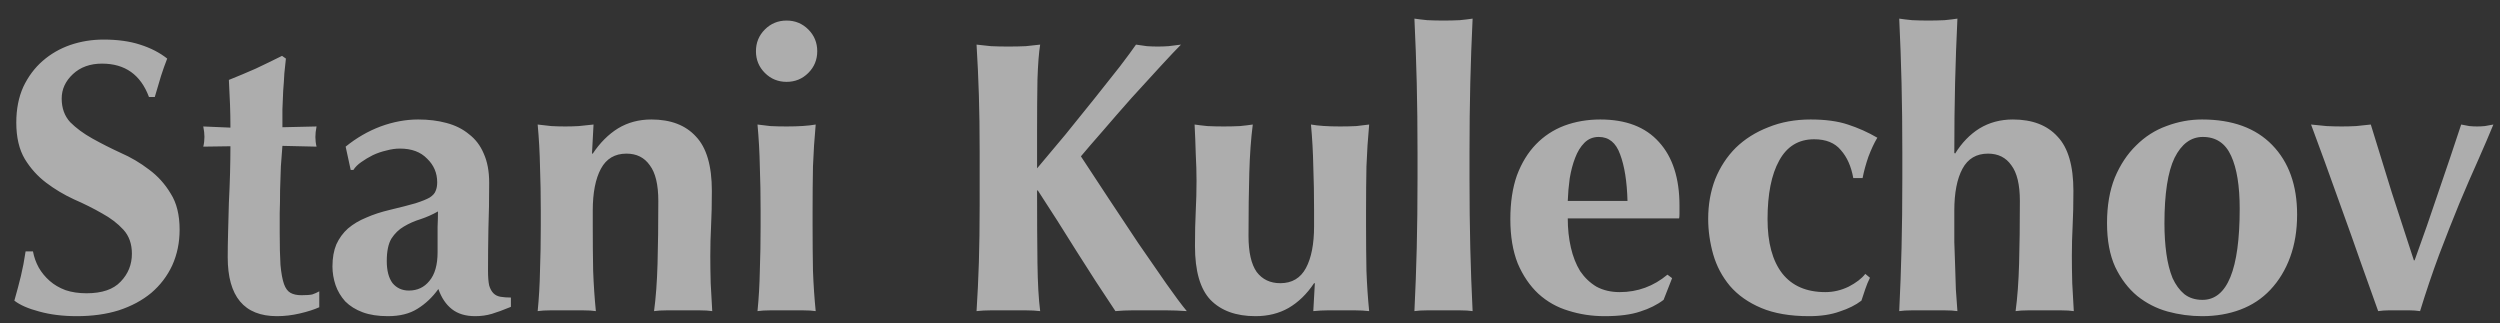 <svg width="116" height="15" viewBox="0 0 116 15" fill="none" xmlns="http://www.w3.org/2000/svg">
<rect x="0" y="0" width="116" height="15" fill="#333333" stroke="none"/>
<path opacity="0.6" d="M6.912 4.5C6.528 3.468 5.802 2.952 4.734 2.952C4.182 2.952 3.732 3.114 3.384 3.438C3.036 3.762 2.862 4.14 2.862 4.572C2.862 5.016 2.994 5.382 3.258 5.67C3.534 5.946 3.876 6.198 4.284 6.426C4.692 6.654 5.13 6.876 5.598 7.092C6.066 7.296 6.504 7.554 6.912 7.866C7.32 8.166 7.656 8.538 7.92 8.982C8.196 9.414 8.334 9.972 8.334 10.656C8.334 11.256 8.22 11.808 7.992 12.312C7.764 12.804 7.44 13.23 7.02 13.59C6.6 13.938 6.096 14.208 5.508 14.4C4.932 14.58 4.284 14.67 3.564 14.67C2.916 14.67 2.334 14.598 1.818 14.454C1.314 14.322 0.93 14.154 0.666 13.95C0.786 13.53 0.888 13.146 0.972 12.798C1.056 12.45 1.128 12.072 1.188 11.664H1.53C1.578 11.928 1.668 12.18 1.8 12.42C1.932 12.648 2.1 12.852 2.304 13.032C2.508 13.212 2.754 13.356 3.042 13.464C3.33 13.56 3.654 13.608 4.014 13.608C4.734 13.608 5.262 13.428 5.598 13.068C5.946 12.708 6.12 12.276 6.12 11.772C6.12 11.316 5.988 10.944 5.724 10.656C5.46 10.368 5.13 10.116 4.734 9.9C4.338 9.672 3.906 9.456 3.438 9.252C2.97 9.036 2.538 8.778 2.142 8.478C1.746 8.178 1.416 7.812 1.152 7.38C0.888 6.936 0.756 6.372 0.756 5.688C0.756 5.064 0.864 4.512 1.08 4.032C1.308 3.552 1.608 3.15 1.98 2.826C2.352 2.502 2.778 2.256 3.258 2.088C3.75 1.92 4.266 1.836 4.806 1.836C5.454 1.836 6.018 1.914 6.498 2.07C6.99 2.226 7.41 2.442 7.758 2.718C7.65 2.994 7.554 3.264 7.47 3.528C7.398 3.78 7.302 4.104 7.182 4.5H6.912ZM14.688 5.868C14.652 6.048 14.634 6.21 14.634 6.354C14.634 6.51 14.652 6.66 14.688 6.804L13.104 6.768C13.08 7.044 13.056 7.362 13.032 7.722C13.02 8.082 13.008 8.448 12.996 8.82C12.996 9.192 12.99 9.552 12.978 9.9C12.978 10.248 12.978 10.542 12.978 10.782C12.978 11.406 12.99 11.91 13.014 12.294C13.05 12.678 13.104 12.972 13.176 13.176C13.248 13.38 13.35 13.518 13.482 13.59C13.614 13.662 13.782 13.698 13.986 13.698C14.214 13.698 14.382 13.686 14.49 13.662C14.598 13.626 14.706 13.578 14.814 13.518V14.256C14.574 14.364 14.274 14.46 13.914 14.544C13.554 14.628 13.2 14.67 12.852 14.67C11.328 14.67 10.566 13.758 10.566 11.934C10.566 11.586 10.572 11.196 10.584 10.764C10.596 10.32 10.608 9.87 10.62 9.414C10.644 8.946 10.662 8.49 10.674 8.046C10.686 7.59 10.692 7.17 10.692 6.786L9.432 6.804C9.468 6.66 9.486 6.51 9.486 6.354C9.486 6.21 9.468 6.048 9.432 5.868L10.692 5.922C10.692 5.55 10.686 5.202 10.674 4.878C10.662 4.554 10.644 4.164 10.62 3.708C11.04 3.54 11.454 3.366 11.862 3.186C12.27 2.994 12.678 2.796 13.086 2.592L13.266 2.718C13.242 2.91 13.218 3.138 13.194 3.402C13.182 3.654 13.164 3.924 13.14 4.212C13.128 4.488 13.116 4.776 13.104 5.076C13.104 5.364 13.104 5.64 13.104 5.904L14.688 5.868ZM20.304 11.7C20.304 11.184 20.304 10.794 20.304 10.53C20.316 10.254 20.322 10.014 20.322 9.81C20.07 9.954 19.8 10.074 19.512 10.17C19.236 10.254 18.978 10.368 18.738 10.512C18.51 10.644 18.318 10.83 18.162 11.07C18.018 11.31 17.946 11.658 17.946 12.114C17.946 12.558 18.036 12.9 18.216 13.14C18.408 13.368 18.66 13.482 18.972 13.482C19.368 13.482 19.686 13.332 19.926 13.032C20.178 12.732 20.304 12.288 20.304 11.7ZM16.038 6.804C16.542 6.396 17.082 6.084 17.658 5.868C18.246 5.652 18.828 5.544 19.404 5.544C19.884 5.544 20.322 5.598 20.718 5.706C21.126 5.814 21.474 5.988 21.762 6.228C22.062 6.456 22.29 6.756 22.446 7.128C22.614 7.5 22.698 7.95 22.698 8.478C22.698 9.246 22.686 9.96 22.662 10.62C22.65 11.268 22.644 11.916 22.644 12.564C22.644 12.852 22.662 13.08 22.698 13.248C22.746 13.404 22.812 13.524 22.896 13.608C22.98 13.692 23.088 13.746 23.22 13.77C23.364 13.794 23.526 13.806 23.706 13.806V14.238C23.358 14.382 23.064 14.49 22.824 14.562C22.584 14.634 22.326 14.67 22.05 14.67C21.606 14.67 21.246 14.562 20.97 14.346C20.694 14.13 20.484 13.818 20.34 13.41C20.064 13.794 19.74 14.1 19.368 14.328C19.008 14.556 18.552 14.67 18 14.67C17.544 14.67 17.154 14.61 16.83 14.49C16.506 14.37 16.236 14.202 16.02 13.986C15.816 13.758 15.666 13.506 15.57 13.23C15.474 12.942 15.426 12.654 15.426 12.366C15.426 11.97 15.486 11.628 15.606 11.34C15.738 11.052 15.918 10.806 16.146 10.602C16.386 10.398 16.668 10.23 16.992 10.098C17.316 9.954 17.682 9.834 18.09 9.738C18.594 9.618 18.99 9.516 19.278 9.432C19.578 9.336 19.8 9.246 19.944 9.162C20.088 9.066 20.178 8.964 20.214 8.856C20.262 8.748 20.286 8.616 20.286 8.46C20.286 8.028 20.13 7.662 19.818 7.362C19.518 7.05 19.098 6.894 18.558 6.894C18.354 6.894 18.144 6.924 17.928 6.984C17.712 7.032 17.502 7.104 17.298 7.2C17.106 7.296 16.926 7.404 16.758 7.524C16.602 7.632 16.482 7.752 16.398 7.884H16.272L16.038 6.804ZM27.504 7.128C27.84 6.624 28.23 6.234 28.674 5.958C29.13 5.682 29.646 5.544 30.222 5.544C31.122 5.544 31.812 5.808 32.292 6.336C32.784 6.852 33.03 7.692 33.03 8.856C33.03 9.468 33.018 10.008 32.994 10.476C32.97 10.944 32.958 11.412 32.958 11.88C32.958 12.264 32.964 12.684 32.976 13.14C33 13.584 33.024 14.016 33.048 14.436C32.892 14.412 32.694 14.4 32.454 14.4C32.214 14.4 31.962 14.4 31.698 14.4C31.434 14.4 31.182 14.4 30.942 14.4C30.702 14.4 30.504 14.412 30.348 14.436C30.432 13.812 30.486 13.08 30.51 12.24C30.534 11.388 30.546 10.416 30.546 9.324C30.546 8.568 30.414 8.016 30.15 7.668C29.898 7.308 29.538 7.128 29.07 7.128C28.53 7.128 28.134 7.362 27.882 7.83C27.63 8.298 27.504 8.946 27.504 9.774V10.494C27.504 11.226 27.51 11.916 27.522 12.564C27.546 13.212 27.588 13.836 27.648 14.436C27.492 14.412 27.294 14.4 27.054 14.4C26.826 14.4 26.574 14.4 26.298 14.4C26.022 14.4 25.77 14.4 25.542 14.4C25.314 14.4 25.116 14.412 24.948 14.436C25.008 13.836 25.044 13.212 25.056 12.564C25.08 11.916 25.092 11.226 25.092 10.494V9.774C25.092 9.042 25.08 8.358 25.056 7.722C25.044 7.074 25.008 6.426 24.948 5.778C25.164 5.802 25.374 5.826 25.578 5.85C25.794 5.862 26.01 5.868 26.226 5.868C26.442 5.868 26.652 5.862 26.856 5.85C27.072 5.826 27.3 5.802 27.54 5.778L27.468 7.128H27.504ZM35.076 2.376C35.076 1.98 35.214 1.644 35.49 1.368C35.766 1.092 36.102 0.954 36.498 0.954C36.894 0.954 37.23 1.092 37.506 1.368C37.782 1.644 37.92 1.98 37.92 2.376C37.92 2.772 37.782 3.108 37.506 3.384C37.23 3.66 36.894 3.798 36.498 3.798C36.102 3.798 35.766 3.66 35.49 3.384C35.214 3.108 35.076 2.772 35.076 2.376ZM35.292 9.774C35.292 9.042 35.28 8.358 35.256 7.722C35.244 7.074 35.208 6.426 35.148 5.778C35.316 5.802 35.514 5.826 35.742 5.85C35.97 5.862 36.222 5.868 36.498 5.868C37.062 5.868 37.512 5.838 37.848 5.778C37.788 6.426 37.746 7.074 37.722 7.722C37.71 8.358 37.704 9.042 37.704 9.774V10.494C37.704 11.226 37.71 11.916 37.722 12.564C37.746 13.212 37.788 13.836 37.848 14.436C37.692 14.412 37.494 14.4 37.254 14.4C37.026 14.4 36.774 14.4 36.498 14.4C36.222 14.4 35.97 14.4 35.742 14.4C35.514 14.4 35.316 14.412 35.148 14.436C35.208 13.836 35.244 13.212 35.256 12.564C35.28 11.916 35.292 11.226 35.292 10.494V9.774ZM48.12 8.838C48.12 10.146 48.126 11.268 48.138 12.204C48.15 13.14 48.192 13.884 48.264 14.436C48.06 14.412 47.838 14.4 47.598 14.4C47.358 14.4 47.088 14.4 46.788 14.4C46.488 14.4 46.218 14.4 45.978 14.4C45.738 14.4 45.516 14.412 45.312 14.436C45.36 13.692 45.396 12.936 45.42 12.168C45.444 11.388 45.456 10.5 45.456 9.504V7.056C45.456 6.06 45.444 5.178 45.42 4.41C45.396 3.63 45.36 2.85 45.312 2.07C45.516 2.094 45.738 2.118 45.978 2.142C46.218 2.154 46.488 2.16 46.788 2.16C47.088 2.16 47.358 2.154 47.598 2.142C47.838 2.118 48.06 2.094 48.264 2.07C48.204 2.43 48.162 2.97 48.138 3.69C48.126 4.41 48.12 5.208 48.12 6.084V7.812C48.528 7.332 48.966 6.81 49.434 6.246C49.902 5.67 50.352 5.112 50.784 4.572C51.216 4.032 51.606 3.54 51.954 3.096C52.302 2.64 52.554 2.298 52.71 2.07C52.878 2.094 53.046 2.118 53.214 2.142C53.382 2.154 53.55 2.16 53.718 2.16C53.886 2.16 54.054 2.154 54.222 2.142C54.402 2.118 54.594 2.094 54.798 2.07C54.594 2.274 54.282 2.604 53.862 3.06C53.442 3.516 52.992 4.008 52.512 4.536C52.044 5.064 51.594 5.58 51.162 6.084C50.73 6.576 50.394 6.966 50.154 7.254C50.538 7.842 50.964 8.49 51.432 9.198C51.9 9.906 52.362 10.602 52.818 11.286C53.286 11.958 53.718 12.582 54.114 13.158C54.51 13.722 54.828 14.148 55.068 14.436C54.72 14.412 54.408 14.4 54.132 14.4C53.856 14.4 53.586 14.4 53.322 14.4C53.058 14.4 52.794 14.4 52.53 14.4C52.278 14.4 52.02 14.412 51.756 14.436C51.144 13.524 50.544 12.6 49.956 11.664C49.368 10.716 48.768 9.774 48.156 8.838H48.12ZM60.973 13.14C60.637 13.644 60.241 14.028 59.785 14.292C59.341 14.544 58.831 14.67 58.255 14.67C57.355 14.67 56.659 14.418 56.167 13.914C55.687 13.41 55.447 12.576 55.447 11.412C55.447 10.8 55.459 10.26 55.483 9.792C55.507 9.324 55.519 8.856 55.519 8.388C55.519 8.004 55.507 7.59 55.483 7.146C55.471 6.69 55.453 6.234 55.429 5.778C55.585 5.802 55.783 5.826 56.023 5.85C56.263 5.862 56.515 5.868 56.779 5.868C57.043 5.868 57.295 5.862 57.535 5.85C57.775 5.826 57.973 5.802 58.129 5.778C58.045 6.426 57.991 7.176 57.967 8.028C57.943 8.88 57.931 9.852 57.931 10.944C57.931 11.7 58.057 12.258 58.309 12.618C58.573 12.966 58.939 13.14 59.407 13.14C59.947 13.14 60.343 12.906 60.595 12.438C60.847 11.97 60.973 11.322 60.973 10.494V9.774C60.973 9.042 60.961 8.358 60.937 7.722C60.925 7.074 60.889 6.426 60.829 5.778C61.165 5.838 61.615 5.868 62.179 5.868C62.455 5.868 62.707 5.862 62.935 5.85C63.163 5.826 63.361 5.802 63.529 5.778C63.469 6.426 63.427 7.074 63.403 7.722C63.391 8.358 63.385 9.042 63.385 9.774V10.494C63.385 11.226 63.391 11.916 63.403 12.564C63.427 13.212 63.469 13.836 63.529 14.436C63.313 14.412 63.097 14.4 62.881 14.4C62.677 14.4 62.467 14.4 62.251 14.4C62.035 14.4 61.819 14.4 61.603 14.4C61.399 14.4 61.177 14.412 60.937 14.436L61.009 13.14H60.973ZM65.773 7.092C65.773 5.916 65.761 4.836 65.737 3.852C65.713 2.868 65.677 1.872 65.629 0.864C65.785 0.888 65.983 0.912 66.223 0.936C66.463 0.948 66.715 0.954 66.979 0.954C67.243 0.954 67.495 0.948 67.735 0.936C67.975 0.912 68.173 0.888 68.329 0.864C68.281 1.872 68.245 2.868 68.221 3.852C68.197 4.836 68.185 5.916 68.185 7.092V8.262C68.185 9.438 68.197 10.518 68.221 11.502C68.245 12.486 68.281 13.464 68.329 14.436C68.173 14.412 67.975 14.4 67.735 14.4C67.495 14.4 67.243 14.4 66.979 14.4C66.715 14.4 66.463 14.4 66.223 14.4C65.983 14.4 65.785 14.412 65.629 14.436C65.677 13.464 65.713 12.486 65.737 11.502C65.761 10.518 65.773 9.438 65.773 8.262V7.092ZM72.744 10.134C72.744 10.614 72.792 11.064 72.888 11.484C72.984 11.904 73.128 12.27 73.32 12.582C73.524 12.882 73.776 13.122 74.076 13.302C74.388 13.47 74.748 13.554 75.156 13.554C75.984 13.554 76.722 13.284 77.37 12.744L77.586 12.906L77.19 13.914C76.89 14.142 76.53 14.322 76.11 14.454C75.69 14.598 75.138 14.67 74.454 14.67C73.866 14.67 73.308 14.586 72.78 14.418C72.252 14.262 71.784 13.998 71.376 13.626C70.98 13.254 70.662 12.786 70.422 12.222C70.194 11.646 70.08 10.962 70.08 10.17C70.08 9.39 70.182 8.712 70.386 8.136C70.602 7.56 70.896 7.08 71.268 6.696C71.64 6.312 72.078 6.024 72.582 5.832C73.098 5.64 73.656 5.544 74.256 5.544C75.444 5.544 76.35 5.892 76.974 6.588C77.61 7.284 77.928 8.268 77.928 9.54V9.918C77.928 10.026 77.922 10.098 77.91 10.134H72.744ZM75.516 9.324C75.492 8.424 75.378 7.704 75.174 7.164C74.982 6.624 74.652 6.354 74.184 6.354C73.92 6.354 73.698 6.444 73.518 6.624C73.338 6.804 73.194 7.038 73.086 7.326C72.978 7.602 72.894 7.92 72.834 8.28C72.786 8.628 72.756 8.976 72.744 9.324H75.516ZM85.992 8.262C85.896 7.722 85.704 7.29 85.416 6.966C85.14 6.63 84.726 6.462 84.174 6.462C83.454 6.462 82.914 6.792 82.554 7.452C82.194 8.1 82.014 9.006 82.014 10.17C82.014 11.262 82.242 12.102 82.698 12.69C83.154 13.266 83.82 13.554 84.696 13.554C85.068 13.554 85.428 13.47 85.776 13.302C86.124 13.122 86.382 12.924 86.55 12.708L86.766 12.888C86.682 13.056 86.61 13.23 86.55 13.41C86.49 13.59 86.43 13.77 86.37 13.95C86.106 14.154 85.77 14.322 85.362 14.454C84.966 14.598 84.492 14.67 83.94 14.67C83.064 14.67 82.326 14.544 81.726 14.292C81.126 14.04 80.64 13.698 80.268 13.266C79.908 12.834 79.65 12.348 79.494 11.808C79.338 11.256 79.26 10.704 79.26 10.152C79.26 9.492 79.368 8.88 79.584 8.316C79.812 7.752 80.13 7.266 80.538 6.858C80.958 6.45 81.462 6.132 82.05 5.904C82.638 5.664 83.292 5.544 84.012 5.544C84.696 5.544 85.272 5.622 85.74 5.778C86.22 5.934 86.676 6.138 87.108 6.39C86.964 6.63 86.826 6.924 86.694 7.272C86.574 7.62 86.484 7.95 86.424 8.262H85.992ZM88.268 7.092C88.268 5.916 88.256 4.836 88.232 3.852C88.208 2.868 88.172 1.872 88.124 0.864C88.28 0.888 88.478 0.912 88.718 0.936C88.958 0.948 89.21 0.954 89.474 0.954C89.738 0.954 89.99 0.948 90.23 0.936C90.47 0.912 90.668 0.888 90.824 0.864C90.776 1.872 90.74 2.868 90.716 3.852C90.692 4.836 90.68 5.916 90.68 7.092L90.716 7.128C91.028 6.624 91.406 6.234 91.85 5.958C92.306 5.682 92.822 5.544 93.398 5.544C94.298 5.544 94.988 5.808 95.468 6.336C95.96 6.852 96.206 7.692 96.206 8.856C96.206 9.468 96.194 10.008 96.17 10.476C96.146 10.944 96.134 11.412 96.134 11.88C96.134 12.264 96.14 12.684 96.152 13.14C96.176 13.584 96.2 14.016 96.224 14.436C96.068 14.412 95.87 14.4 95.63 14.4C95.39 14.4 95.138 14.4 94.874 14.4C94.61 14.4 94.358 14.4 94.118 14.4C93.878 14.4 93.68 14.412 93.524 14.436C93.608 13.812 93.662 13.08 93.686 12.24C93.71 11.388 93.722 10.416 93.722 9.324C93.722 8.568 93.59 8.016 93.326 7.668C93.074 7.308 92.714 7.128 92.246 7.128C91.706 7.128 91.31 7.362 91.058 7.83C90.806 8.298 90.68 8.946 90.68 9.774V10.494C90.68 10.662 90.68 10.908 90.68 11.232C90.692 11.544 90.704 11.892 90.716 12.276C90.728 12.648 90.74 13.032 90.752 13.428C90.776 13.812 90.8 14.148 90.824 14.436C90.668 14.412 90.47 14.4 90.23 14.4C89.99 14.4 89.738 14.4 89.474 14.4C89.21 14.4 88.958 14.4 88.718 14.4C88.478 14.4 88.28 14.412 88.124 14.436C88.172 13.464 88.208 12.486 88.232 11.502C88.256 10.518 88.268 9.438 88.268 8.262V7.092ZM103.922 9.684C103.922 8.628 103.79 7.812 103.526 7.236C103.262 6.648 102.824 6.354 102.212 6.354C101.66 6.354 101.222 6.678 100.898 7.326C100.586 7.974 100.43 8.988 100.43 10.368C100.43 10.872 100.46 11.34 100.52 11.772C100.58 12.204 100.676 12.582 100.808 12.906C100.952 13.218 101.132 13.464 101.348 13.644C101.576 13.824 101.858 13.914 102.194 13.914C103.346 13.914 103.922 12.504 103.922 9.684ZM97.766 10.35C97.766 9.546 97.886 8.844 98.126 8.244C98.378 7.644 98.708 7.146 99.116 6.75C99.524 6.342 99.992 6.042 100.52 5.85C101.06 5.646 101.612 5.544 102.176 5.544C103.58 5.544 104.666 5.94 105.434 6.732C106.202 7.524 106.586 8.598 106.586 9.954C106.586 10.686 106.478 11.346 106.262 11.934C106.046 12.522 105.74 13.026 105.344 13.446C104.96 13.854 104.498 14.16 103.958 14.364C103.418 14.568 102.824 14.67 102.176 14.67C101.636 14.67 101.102 14.598 100.574 14.454C100.058 14.31 99.59 14.07 99.17 13.734C98.75 13.386 98.408 12.936 98.144 12.384C97.892 11.832 97.766 11.154 97.766 10.35ZM112.039 12.078C112.423 11.022 112.789 9.972 113.137 8.928C113.497 7.884 113.851 6.834 114.199 5.778C114.331 5.802 114.457 5.826 114.577 5.85C114.697 5.862 114.817 5.868 114.937 5.868C115.057 5.868 115.177 5.862 115.297 5.85C115.417 5.826 115.549 5.802 115.693 5.778C115.501 6.246 115.267 6.792 114.991 7.416C114.715 8.028 114.421 8.706 114.109 9.45C113.809 10.182 113.497 10.974 113.173 11.826C112.861 12.666 112.567 13.536 112.291 14.436C112.123 14.412 111.961 14.4 111.805 14.4C111.649 14.4 111.487 14.4 111.319 14.4C111.151 14.4 110.989 14.4 110.833 14.4C110.677 14.4 110.515 14.412 110.347 14.436C110.107 13.752 109.837 12.996 109.537 12.168C109.249 11.34 108.961 10.53 108.673 9.738C108.385 8.934 108.115 8.184 107.863 7.488C107.611 6.792 107.401 6.222 107.233 5.778C107.485 5.802 107.725 5.826 107.953 5.85C108.193 5.862 108.427 5.868 108.655 5.868C108.883 5.868 109.105 5.862 109.321 5.85C109.549 5.826 109.777 5.802 110.005 5.778C110.329 6.834 110.653 7.884 110.977 8.928C111.313 9.972 111.655 11.022 112.003 12.078H112.039Z" fill="white"/>
</svg>
